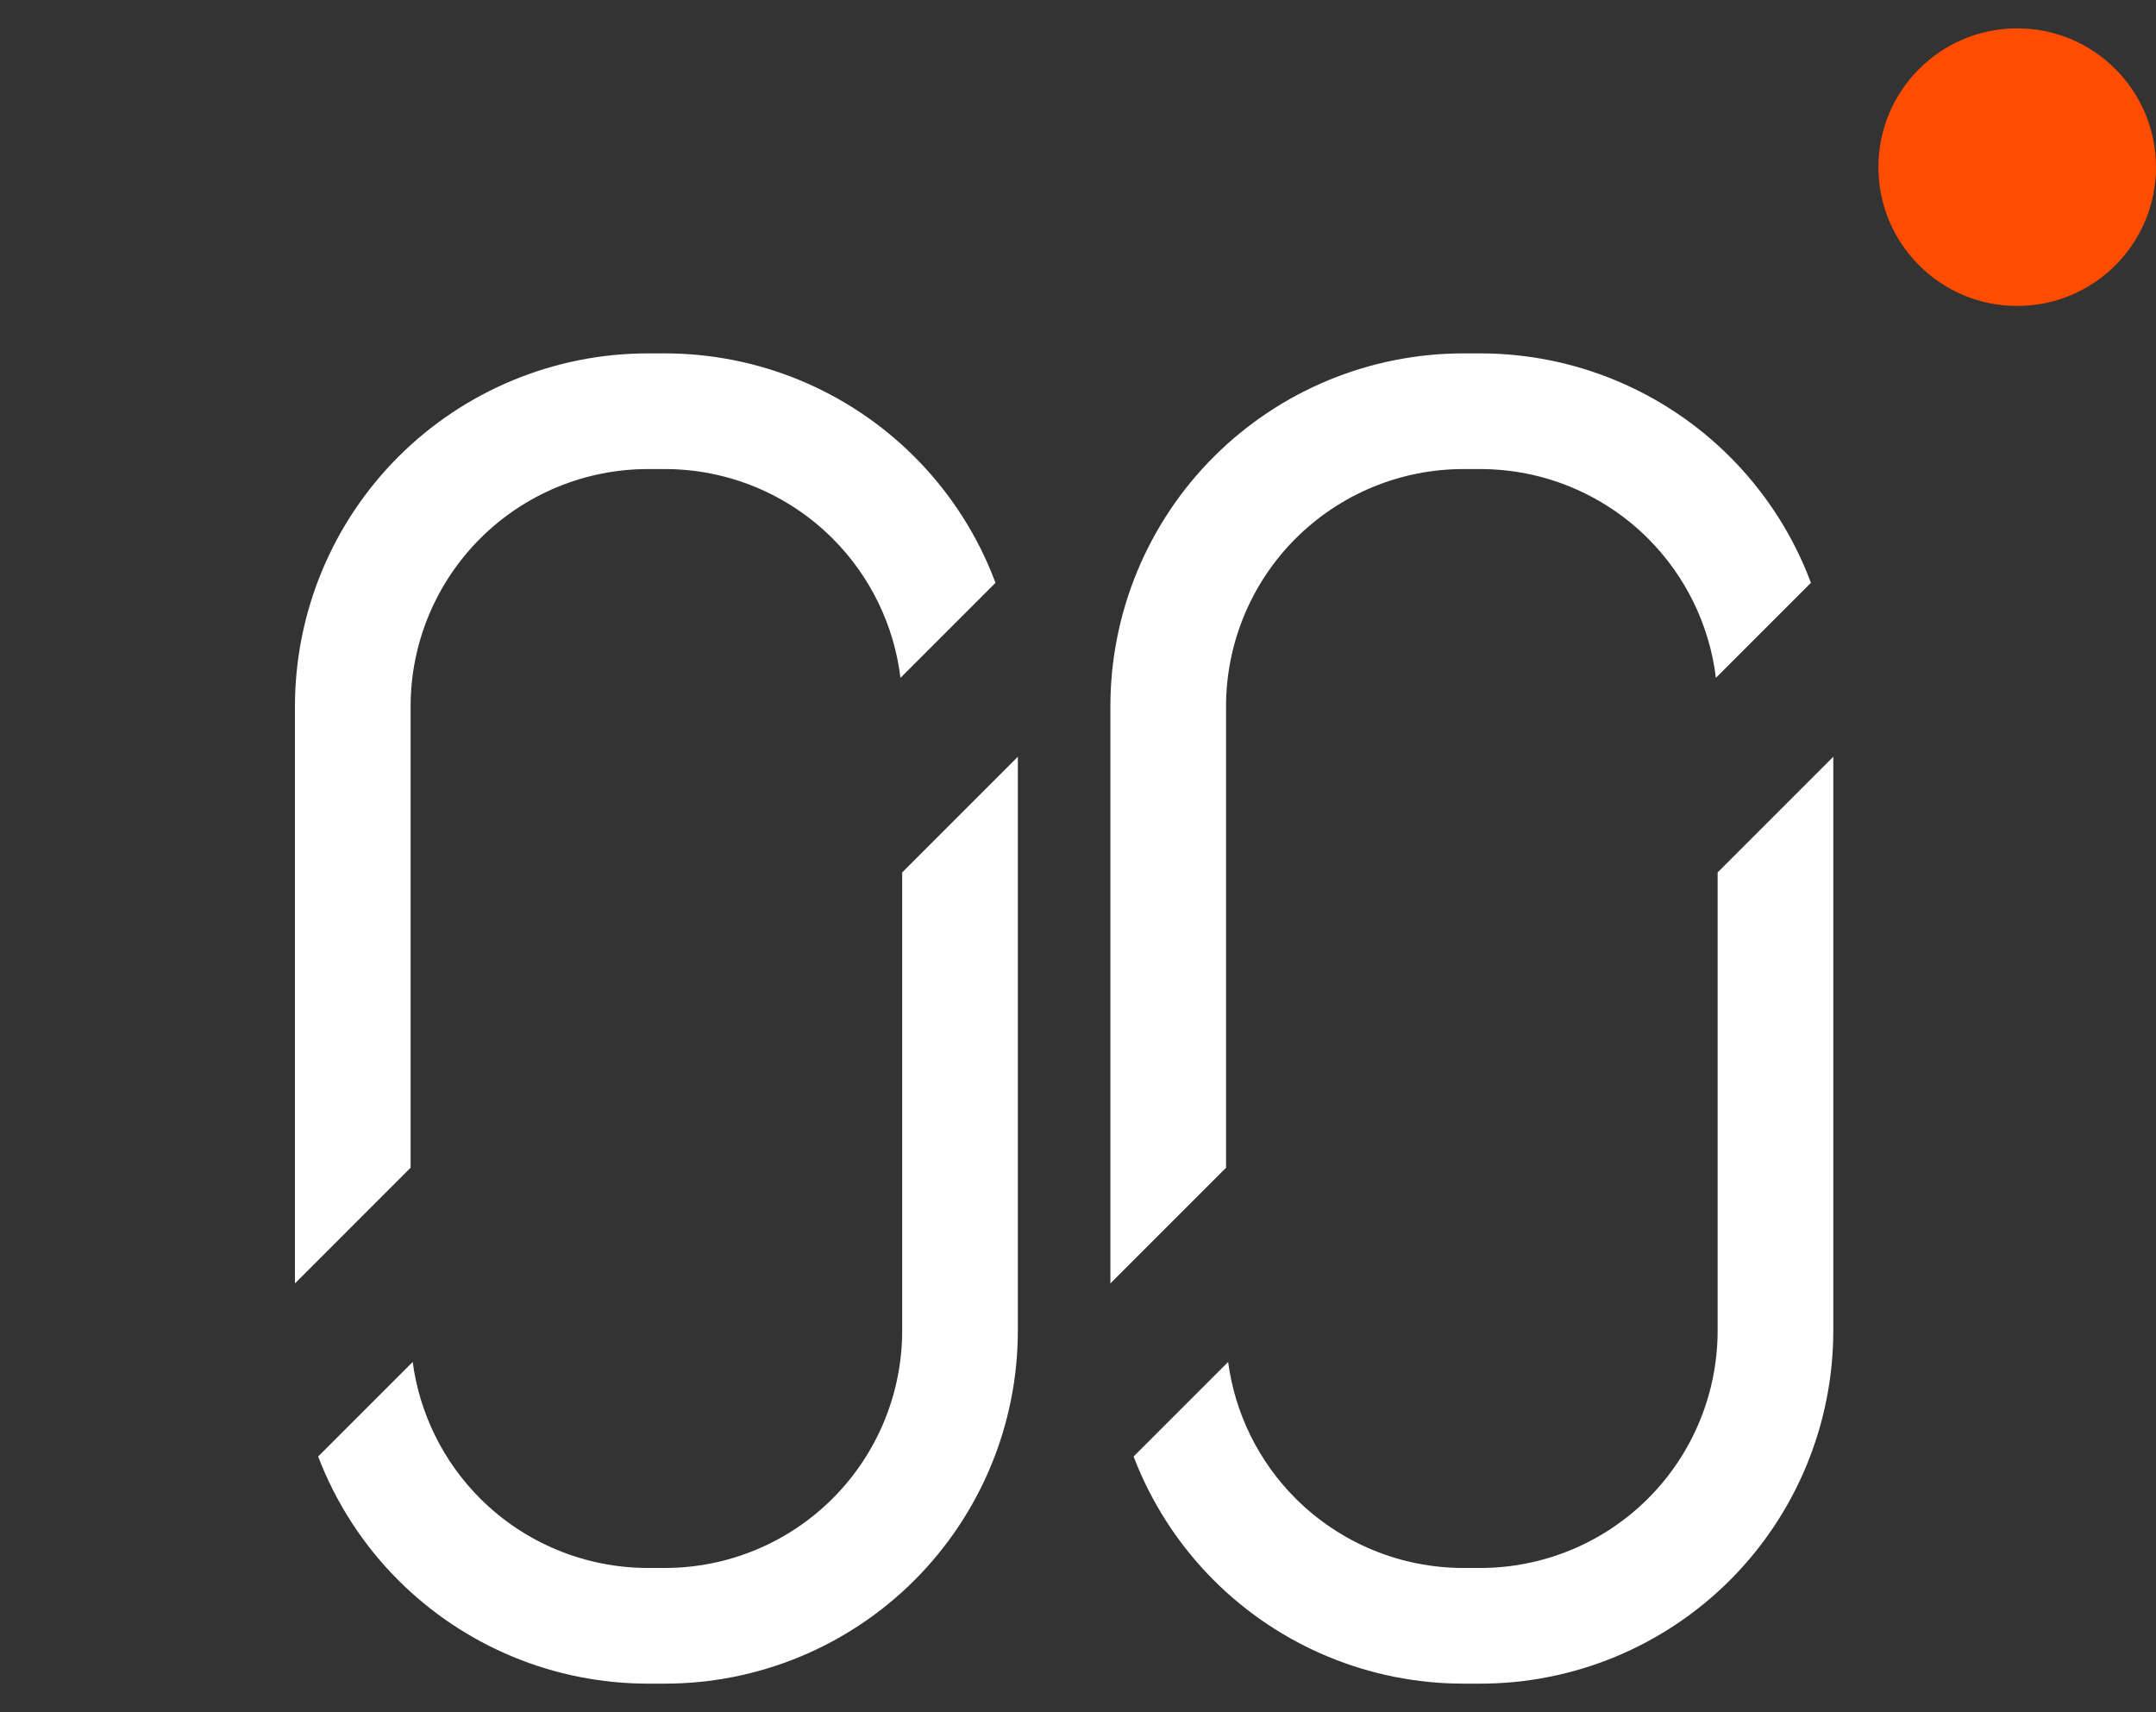 <svg width="466" height="370" viewBox="0 0 466 370" fill="none" xmlns="http://www.w3.org/2000/svg">
<rect x="0" y="0" width="466" height="370" fill="#333333" stroke="none"/>
<path fill-rule="evenodd" clip-rule="evenodd" d="M215.169 125.956C214.858 125.125 214.532 124.298 214.192 123.476C210.358 114.219 204.737 105.808 197.652 98.723C190.567 91.638 182.156 86.017 172.899 82.183C163.642 78.349 153.72 76.375 143.7 76.375H140.05C119.814 76.375 100.407 84.414 86.098 98.723C71.789 113.032 63.75 132.439 63.75 152.675V277.375L88.75 252.375V152.675C88.75 139.069 94.155 126.021 103.775 116.4C113.396 106.78 126.444 101.375 140.05 101.375H143.7C157.306 101.375 170.354 106.78 179.975 116.4C188.128 124.554 193.253 135.168 194.627 146.498L215.169 125.956ZM89.199 294.352C90.679 305.456 95.766 315.841 103.775 323.85C113.396 333.47 126.444 338.875 140.05 338.875H143.7C157.306 338.875 170.354 333.47 179.975 323.85C189.595 314.229 195 301.181 195 287.575V188.551L220 163.551V287.575C220 307.811 211.961 327.218 197.652 341.527C183.343 355.836 163.936 363.875 143.7 363.875H140.05C119.814 363.875 100.407 355.836 86.098 341.527C78.429 333.858 72.561 324.725 68.767 314.785L89.199 294.352Z" fill="white"/>
<path fill-rule="evenodd" clip-rule="evenodd" d="M391.419 125.956C391.108 125.125 390.782 124.298 390.442 123.476C386.608 114.219 380.987 105.808 373.902 98.723C366.817 91.638 358.406 86.017 349.149 82.183C339.892 78.349 329.97 76.375 319.95 76.375H316.3C296.064 76.375 276.657 84.414 262.348 98.723C248.039 113.032 240 132.439 240 152.675V277.375L265 252.375V152.675C265 139.069 270.405 126.021 280.025 116.4C289.646 106.78 302.694 101.375 316.3 101.375H319.95C333.556 101.375 346.604 106.78 356.225 116.4C364.378 124.554 369.503 135.168 370.877 146.498L391.419 125.956ZM265.449 294.352C266.929 305.456 272.016 315.841 280.025 323.85C289.646 333.47 302.694 338.875 316.3 338.875H319.95C333.556 338.875 346.604 333.47 356.225 323.85C365.845 314.229 371.25 301.181 371.25 287.575V188.551L396.25 163.551V287.575C396.25 307.811 388.211 327.218 373.902 341.527C359.593 355.836 340.186 363.875 319.95 363.875H316.3C296.064 363.875 276.657 355.836 262.348 341.527C254.679 333.858 248.811 324.725 245.017 314.785L265.449 294.352Z" fill="white"/>
<circle cx="436" cy="36.125" r="30" fill="#FF4D00"/>
</svg>

